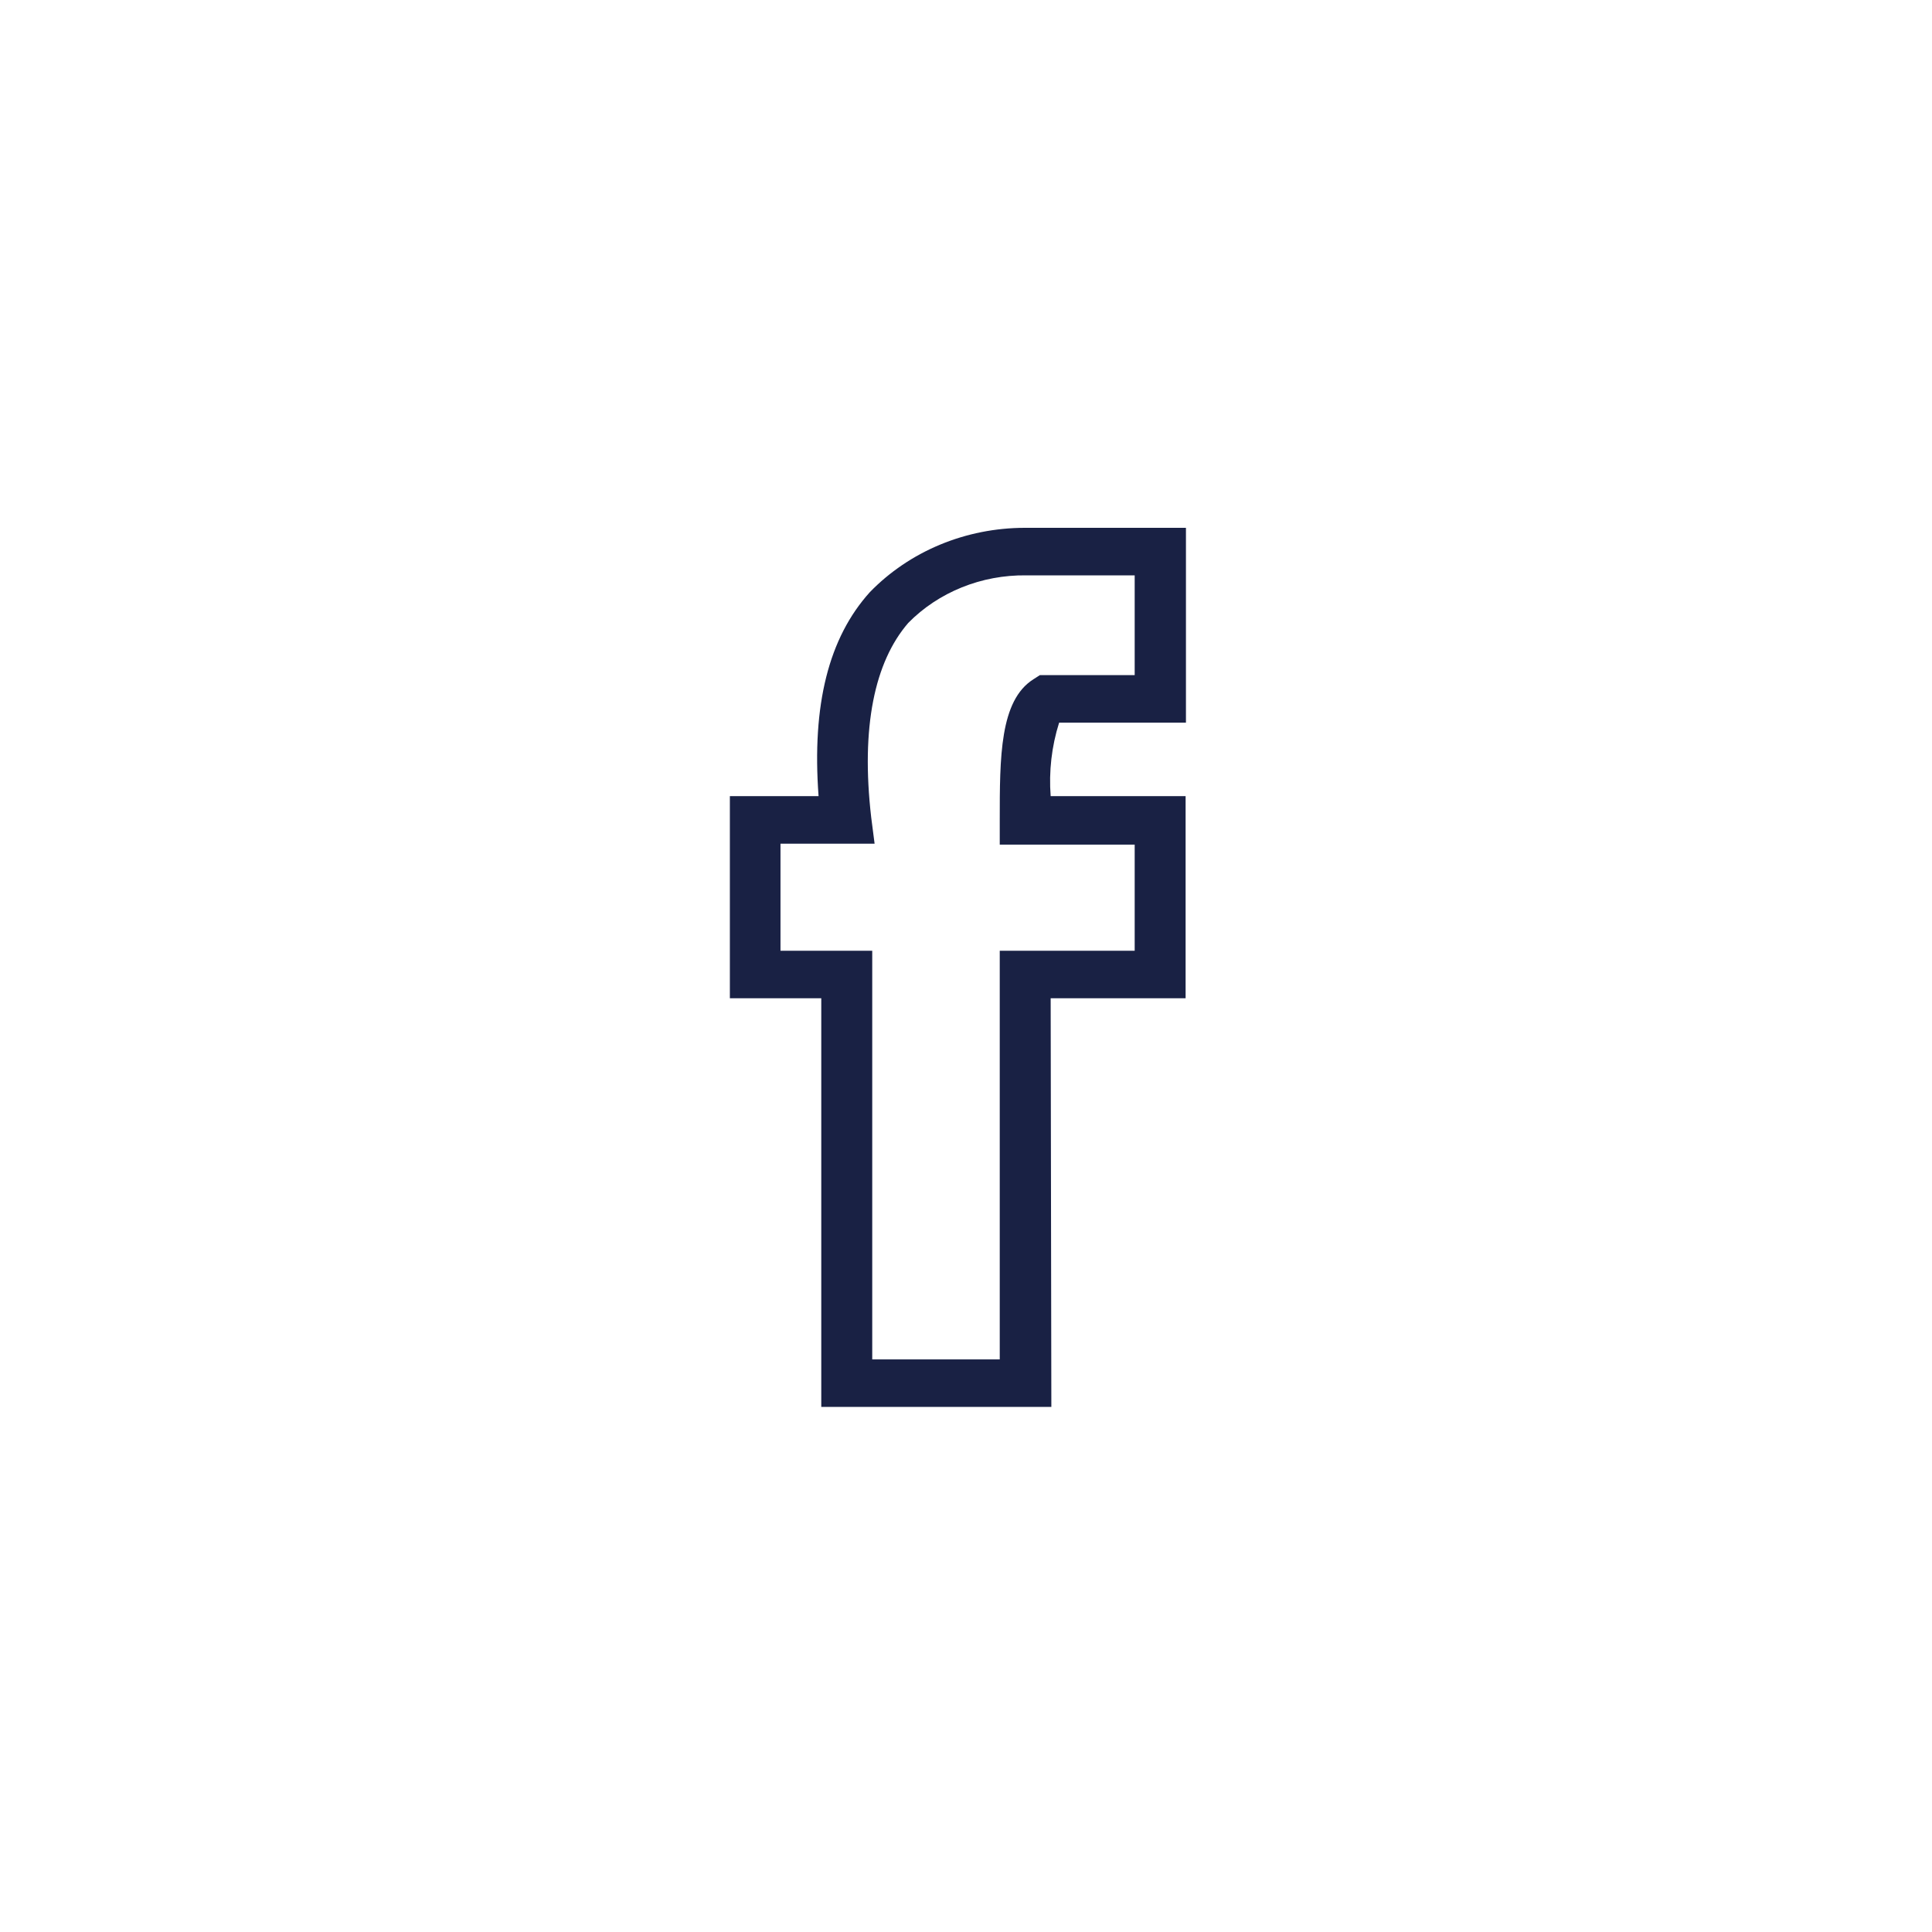 <svg width="45" height="45" viewBox="0 0 45 45" fill="none" xmlns="http://www.w3.org/2000/svg">
<path d="M24.488 32.77H19.129V23.251H17V18.544H19.066C18.909 16.412 19.302 14.855 20.261 13.792C20.718 13.321 21.275 12.944 21.896 12.686C22.517 12.428 23.188 12.295 23.867 12.294H27.623V16.832H24.669C24.494 17.387 24.428 17.967 24.472 18.544H27.615V23.251H24.472L24.488 32.77ZM20.316 31.663H23.286V22.145H26.429V19.673H23.286V19.112C23.286 17.636 23.286 16.316 24.071 15.821L24.221 15.725H26.429V13.401H23.899C23.384 13.395 22.875 13.49 22.402 13.681C21.93 13.872 21.505 14.153 21.156 14.508C20.371 15.415 20.049 16.935 20.292 19.038L20.371 19.651H18.179V22.145H20.316V31.663Z" fill="#192144"/>
</svg>
